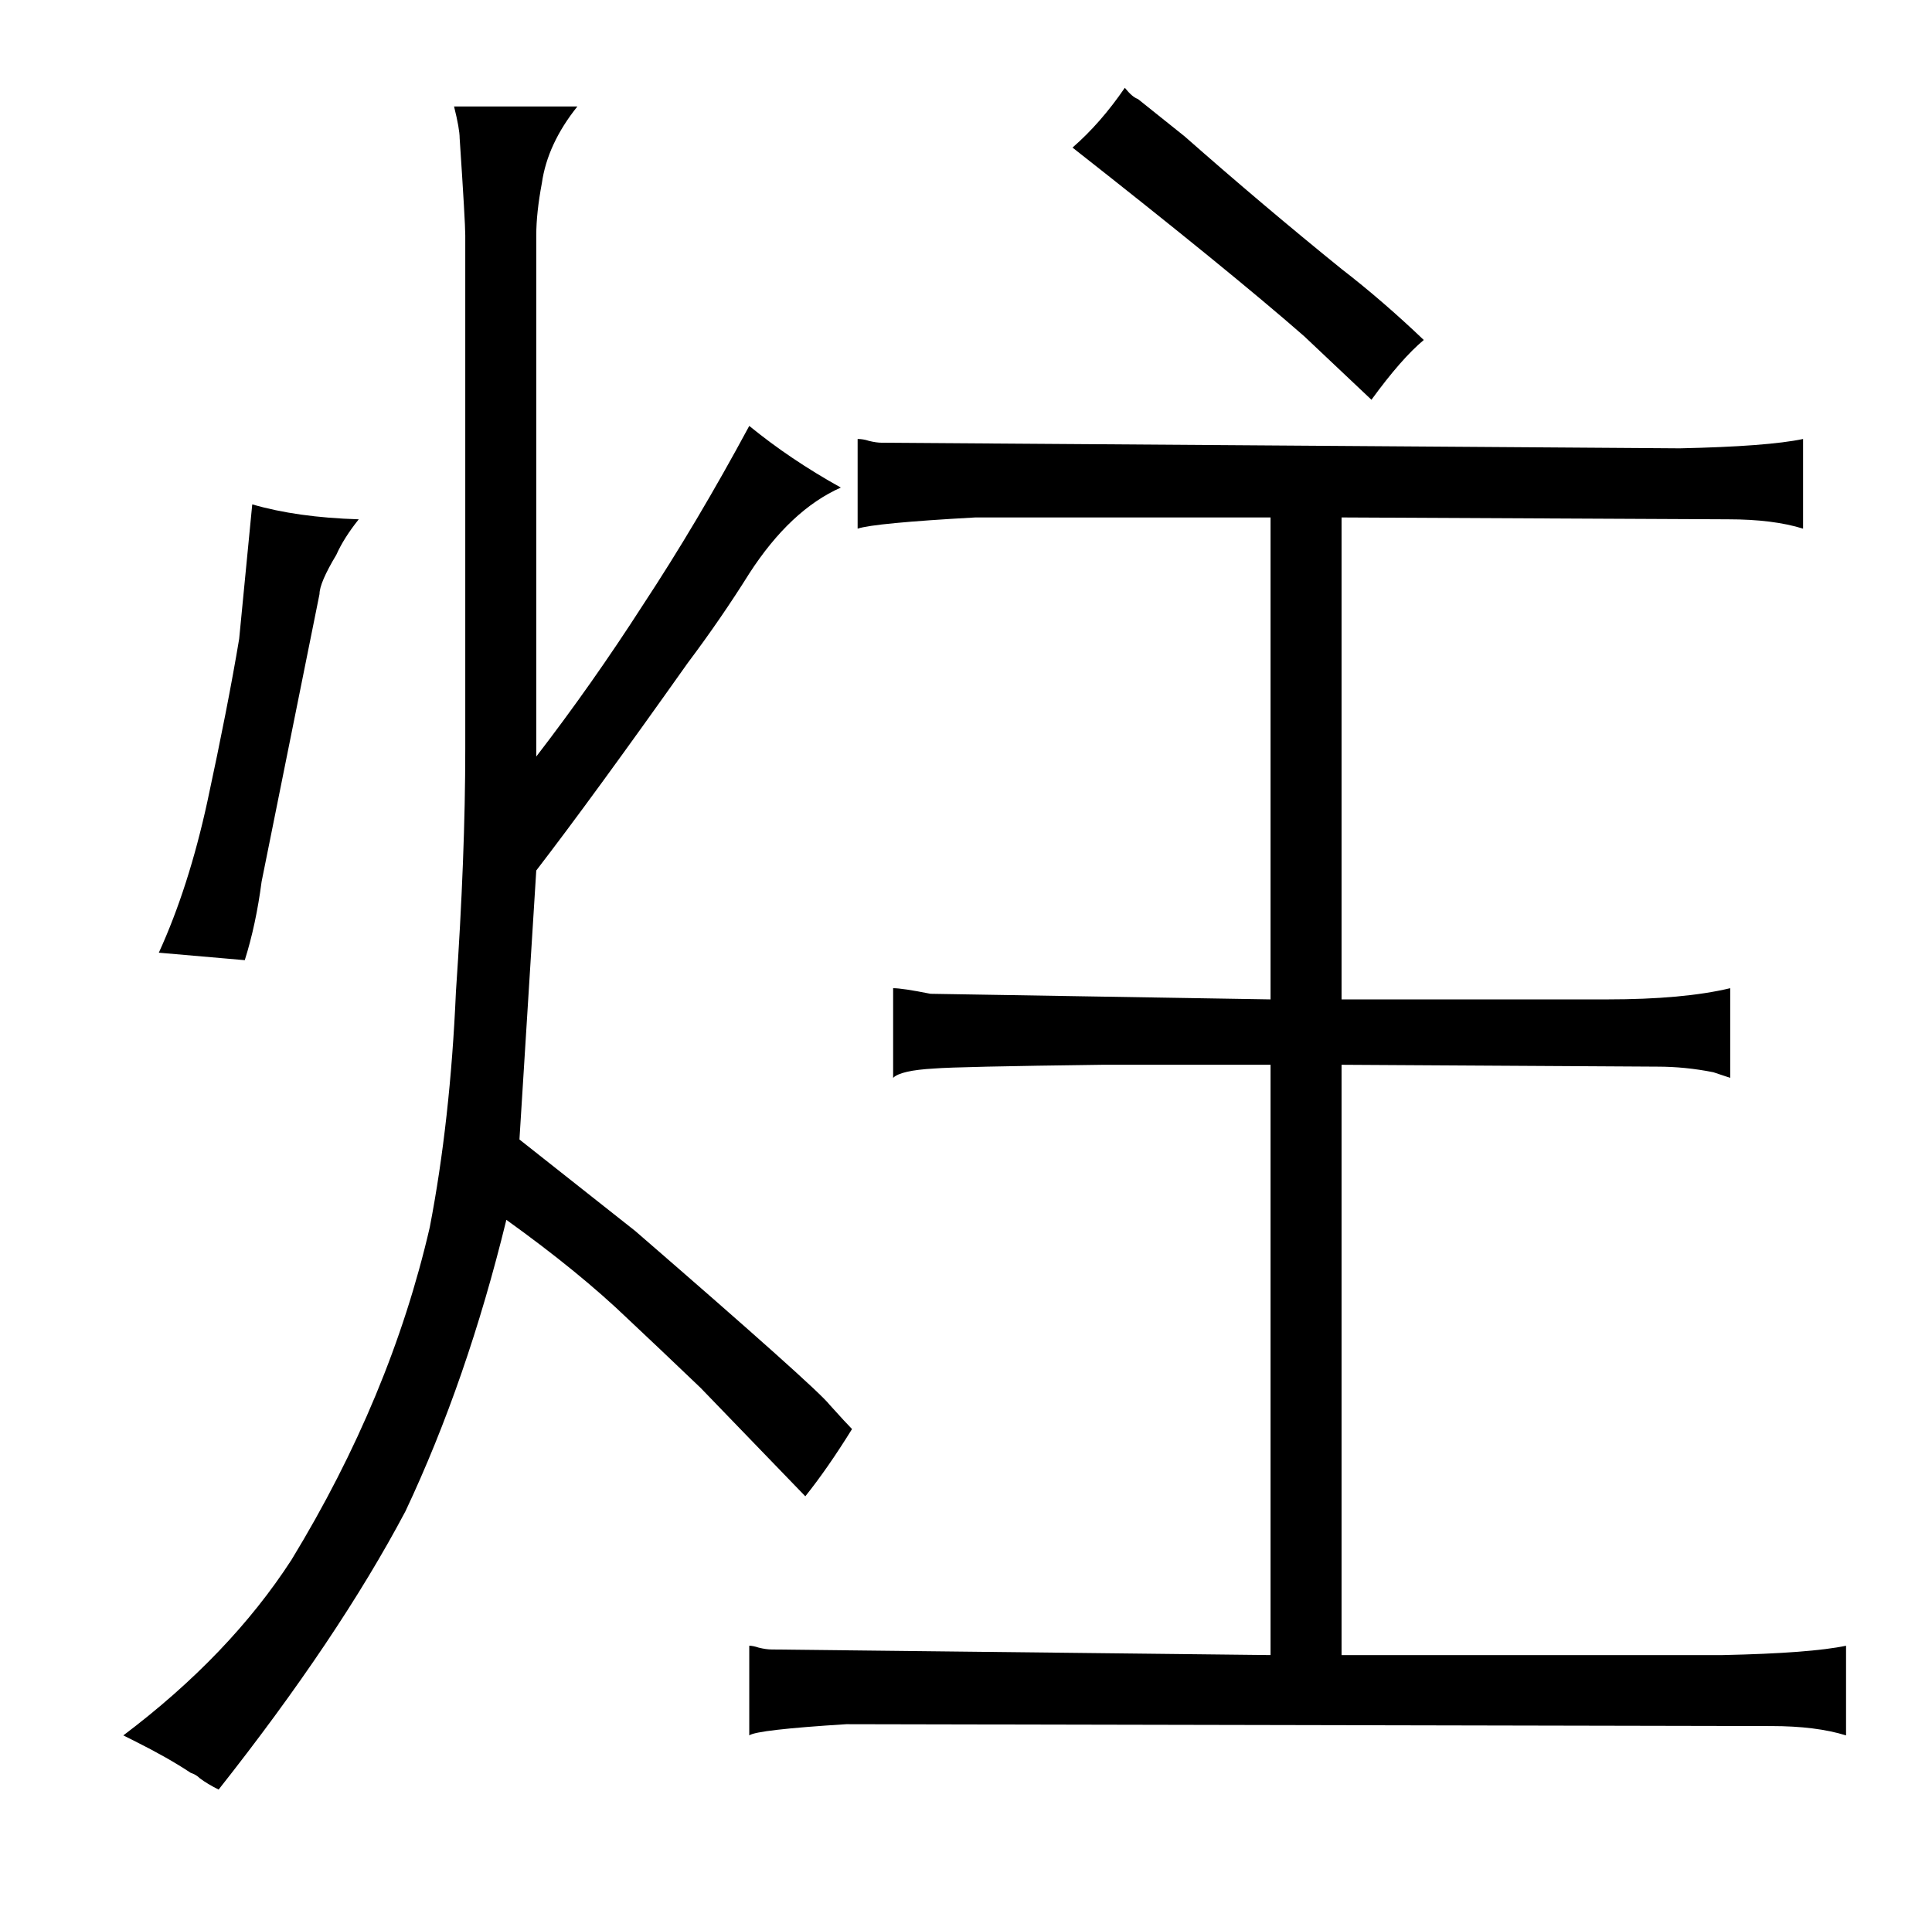 <?xml version="1.0" standalone="no"?>
<!DOCTYPE svg PUBLIC "-//W3C//DTD SVG 1.1//EN" "http://www.w3.org/Graphics/SVG/1.1/DTD/svg11.dtd" >
<svg xmlns="http://www.w3.org/2000/svg" xmlns:xlink="http://www.w3.org/1999/xlink" version="1.1" viewBox="-10 0 1034 1024">
  <g transform="matrix(1 0 0 -1 0 820)">
   <path fill="currentColor"
d="M62 -112q18 -9 30 -17q3 -1 5 -3q4 -3 10 -6q64 81 100 149q33 70 54 156q39 -28 65 -53q16 -15 39 -37l56 -58q12 15 25 36q-3 3 -12 13q-7 9 -104 93l-62 49l9 144q30 39 81 111q18 24 33 48q22 34 49 46q-27 15 -49 33q-28 -52 -57 -96q-27 -42 -57 -81v279q0 12 3 28
q3 21 19 41h-66q3 -12 3 -17q3 -45 3 -52v-275q0 -57 -5 -130q-3 -69 -14 -126q-21 -91 -74 -178q-33 -51 -90 -94zM121 306q6 19 9 42l31 154q0 6 9 21q4 9 12 19q-33 1 -57 8l-7 -72q-6 -36 -17 -87q-10 -46 -26 -81zM670 -66l-267 3q-3 0 -7 1q-3 1 -5 1v-48q4 3 52 6
l495 -1q24 0 40 -5v48q-19 -4 -66 -5h-204v316l169 -1q15 0 30 -3l9 -3v48q-25 -6 -66 -6h-142v258l207 -1q24 0 40 -5v48q-19 -4 -66 -5l-427 3q-3 0 -7 1q-3 1 -6 1v-48q9 3 63 6h158v-258l-182 3q-15 3 -20 3v-48q4 4 22 5q12 1 90 2h90v-316zM599 767q-3 1 -7 6
q-13 -19 -28 -32q84 -66 124 -101l36 -34q16 22 28 32q-22 21 -44 38q-42 34 -84 71z" />
  </g>

</svg>
